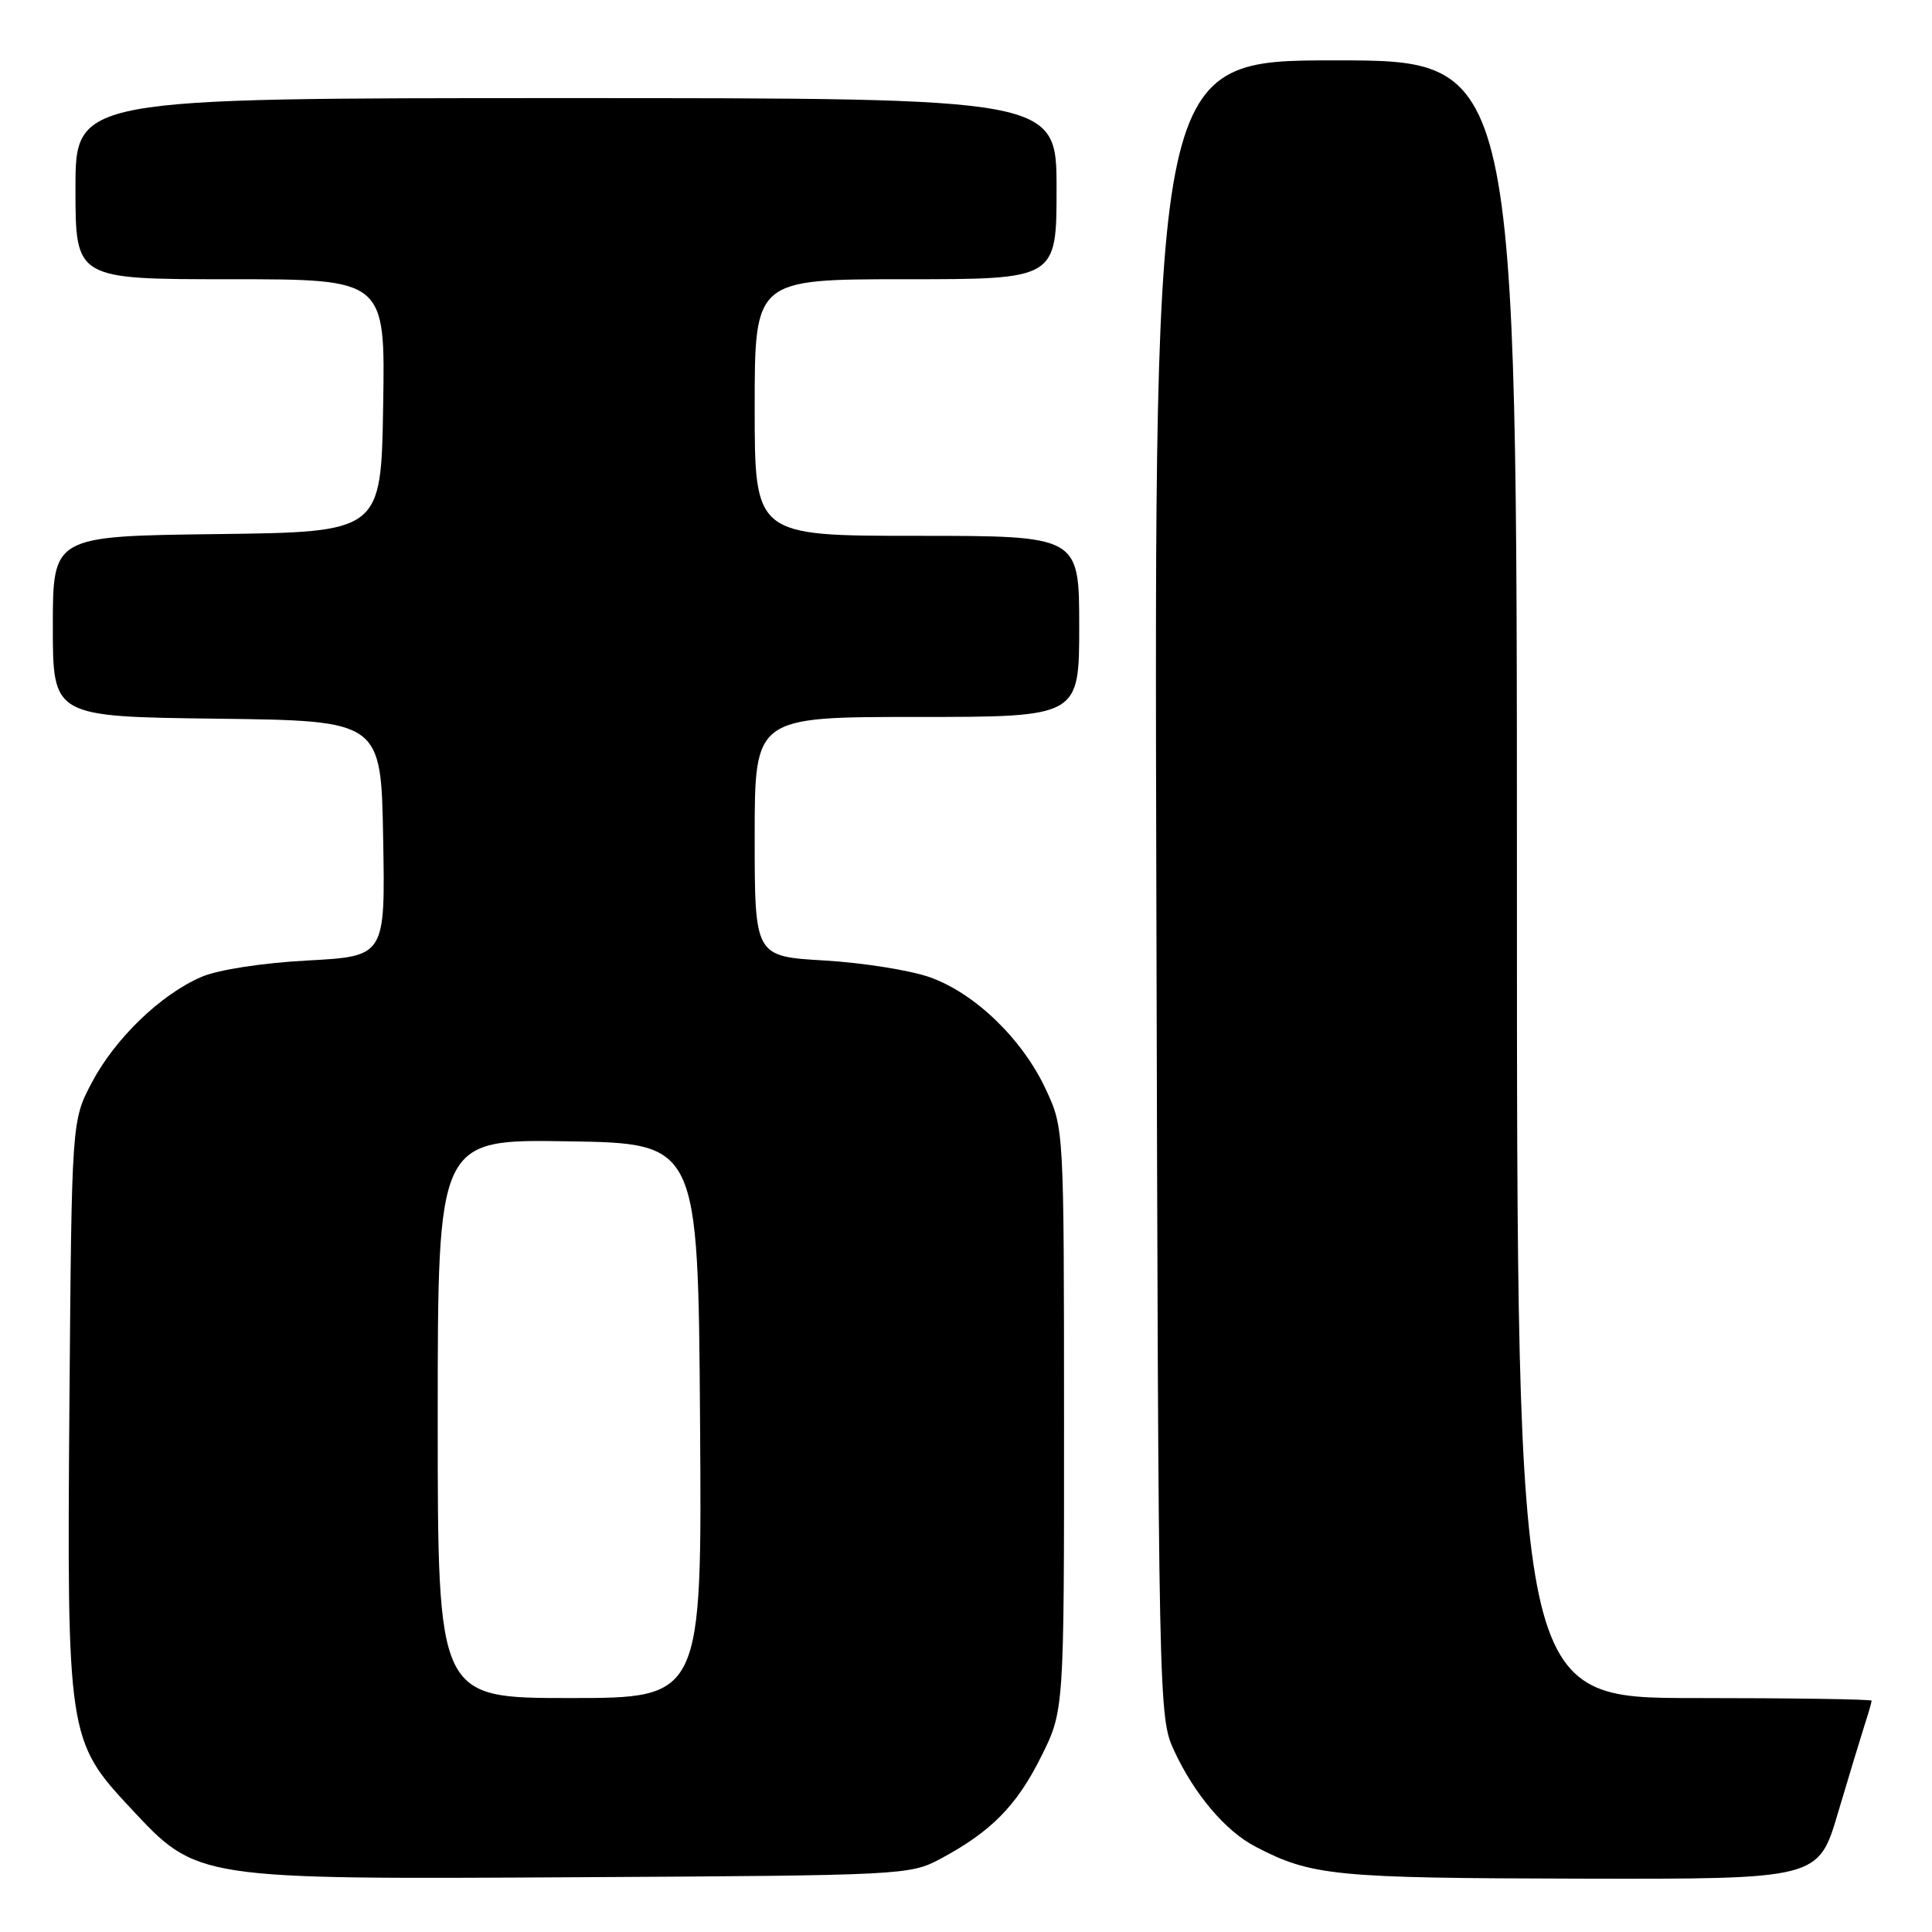 <?xml version="1.0" encoding="UTF-8" standalone="no"?>
<!DOCTYPE svg PUBLIC "-//W3C//DTD SVG 1.1//EN" "http://www.w3.org/Graphics/SVG/1.1/DTD/svg11.dtd" >
<svg xmlns="http://www.w3.org/2000/svg" xmlns:xlink="http://www.w3.org/1999/xlink" version="1.1" viewBox="0 0 256 256">
 <g >
 <path fill="currentColor"
d=" M 124.62 246.30 C 131.32 242.71 134.70 239.29 137.94 232.80 C 141.00 226.68 141.00 226.68 140.99 188.09 C 140.98 149.50 140.98 149.50 138.57 144.33 C 135.48 137.69 129.19 131.61 123.21 129.49 C 120.62 128.57 114.34 127.57 109.25 127.27 C 100.00 126.73 100.00 126.73 100.00 110.86 C 100.00 95.00 100.00 95.00 121.50 95.00 C 143.00 95.00 143.00 95.00 143.00 83.00 C 143.00 71.00 143.00 71.00 121.50 71.00 C 100.00 71.00 100.00 71.00 100.00 54.00 C 100.00 37.00 100.00 37.00 120.00 37.00 C 140.00 37.00 140.00 37.00 140.00 25.00 C 140.00 13.00 140.00 13.00 75.00 13.00 C 10.00 13.00 10.00 13.00 10.00 25.00 C 10.00 37.00 10.00 37.00 30.52 37.00 C 51.05 37.00 51.05 37.00 50.77 53.75 C 50.50 70.50 50.50 70.50 28.75 70.77 C 7.00 71.04 7.00 71.04 7.00 83.00 C 7.00 94.96 7.00 94.96 28.75 95.23 C 50.50 95.50 50.50 95.50 50.77 111.11 C 51.05 126.71 51.05 126.71 40.77 127.27 C 34.75 127.59 28.94 128.49 26.73 129.43 C 21.33 131.74 15.27 137.57 12.17 143.44 C 9.50 148.50 9.50 148.50 9.20 185.84 C 8.86 229.87 8.97 230.67 17.27 239.55 C 26.18 249.10 25.73 249.03 77.00 248.74 C 119.69 248.50 120.58 248.46 124.62 246.30 Z  M 243.53 240.25 C 244.96 235.44 246.55 230.20 247.06 228.60 C 247.58 227.01 248.00 225.54 248.00 225.35 C 248.00 225.16 237.43 225.00 224.50 225.00 C 201.00 225.00 201.00 225.00 201.00 116.50 C 201.00 8.00 201.00 8.00 176.97 8.00 C 152.94 8.00 152.94 8.00 153.22 117.75 C 153.50 226.71 153.52 227.53 155.59 232.00 C 158.27 237.77 162.40 242.64 166.37 244.70 C 173.77 248.56 176.84 248.86 209.22 248.93 C 240.94 249.00 240.94 249.00 243.53 240.25 Z  M 58.00 187.98 C 58.00 150.95 58.00 150.95 75.25 151.23 C 92.50 151.50 92.50 151.50 92.76 188.25 C 93.02 225.00 93.02 225.00 75.51 225.00 C 58.00 225.00 58.00 225.00 58.00 187.98 Z "/>
</g>
</svg>